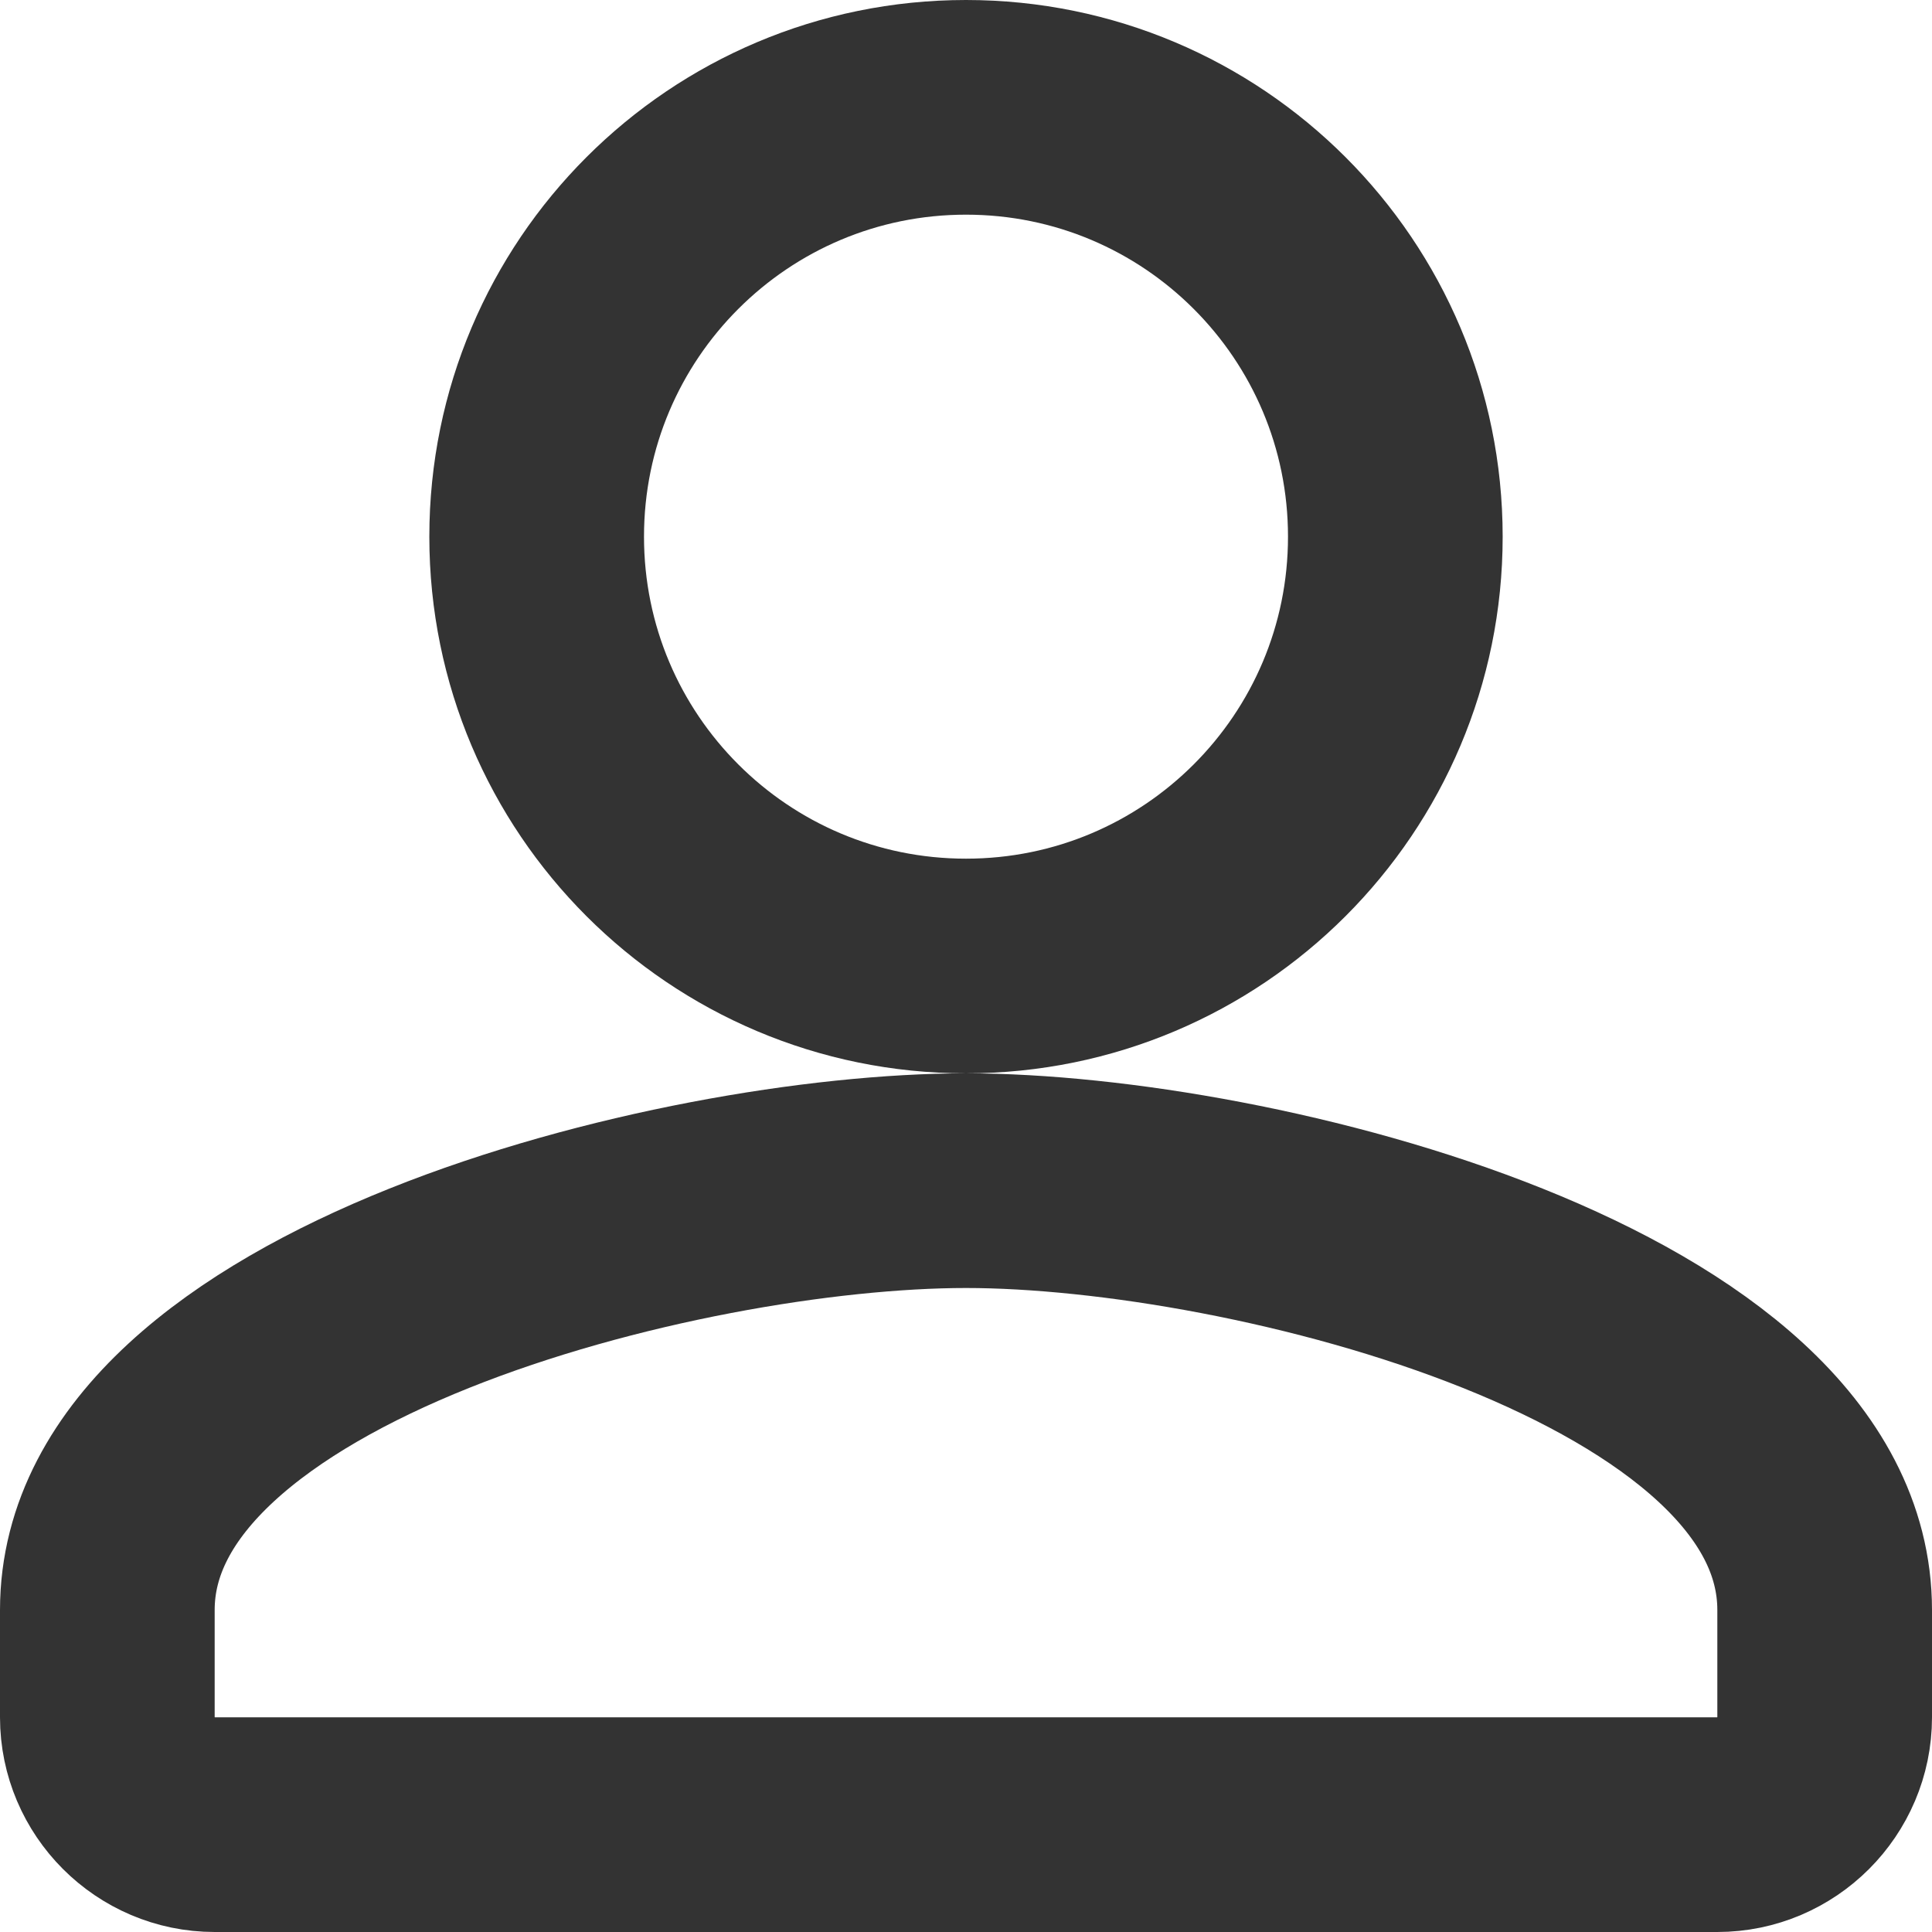 <svg width="18" height="18" viewBox="0 0 18 18" fill="none" xmlns="http://www.w3.org/2000/svg">
<path d="M9 9C11.21 9 13 7.21 13 5C13 2.79 11.21 1 9 1C6.79 1 5 2.79 5 5C5 7.21 6.79 9 9 9ZM9 11C6.33 11 1 12.34 1 15V16C1 16.55 1.45 17 2 17H16C16.55 17 17 16.55 17 16V15C17 12.34 11.67 11 9 11Z" stroke="#333333" stroke-width="2"/>
</svg>
